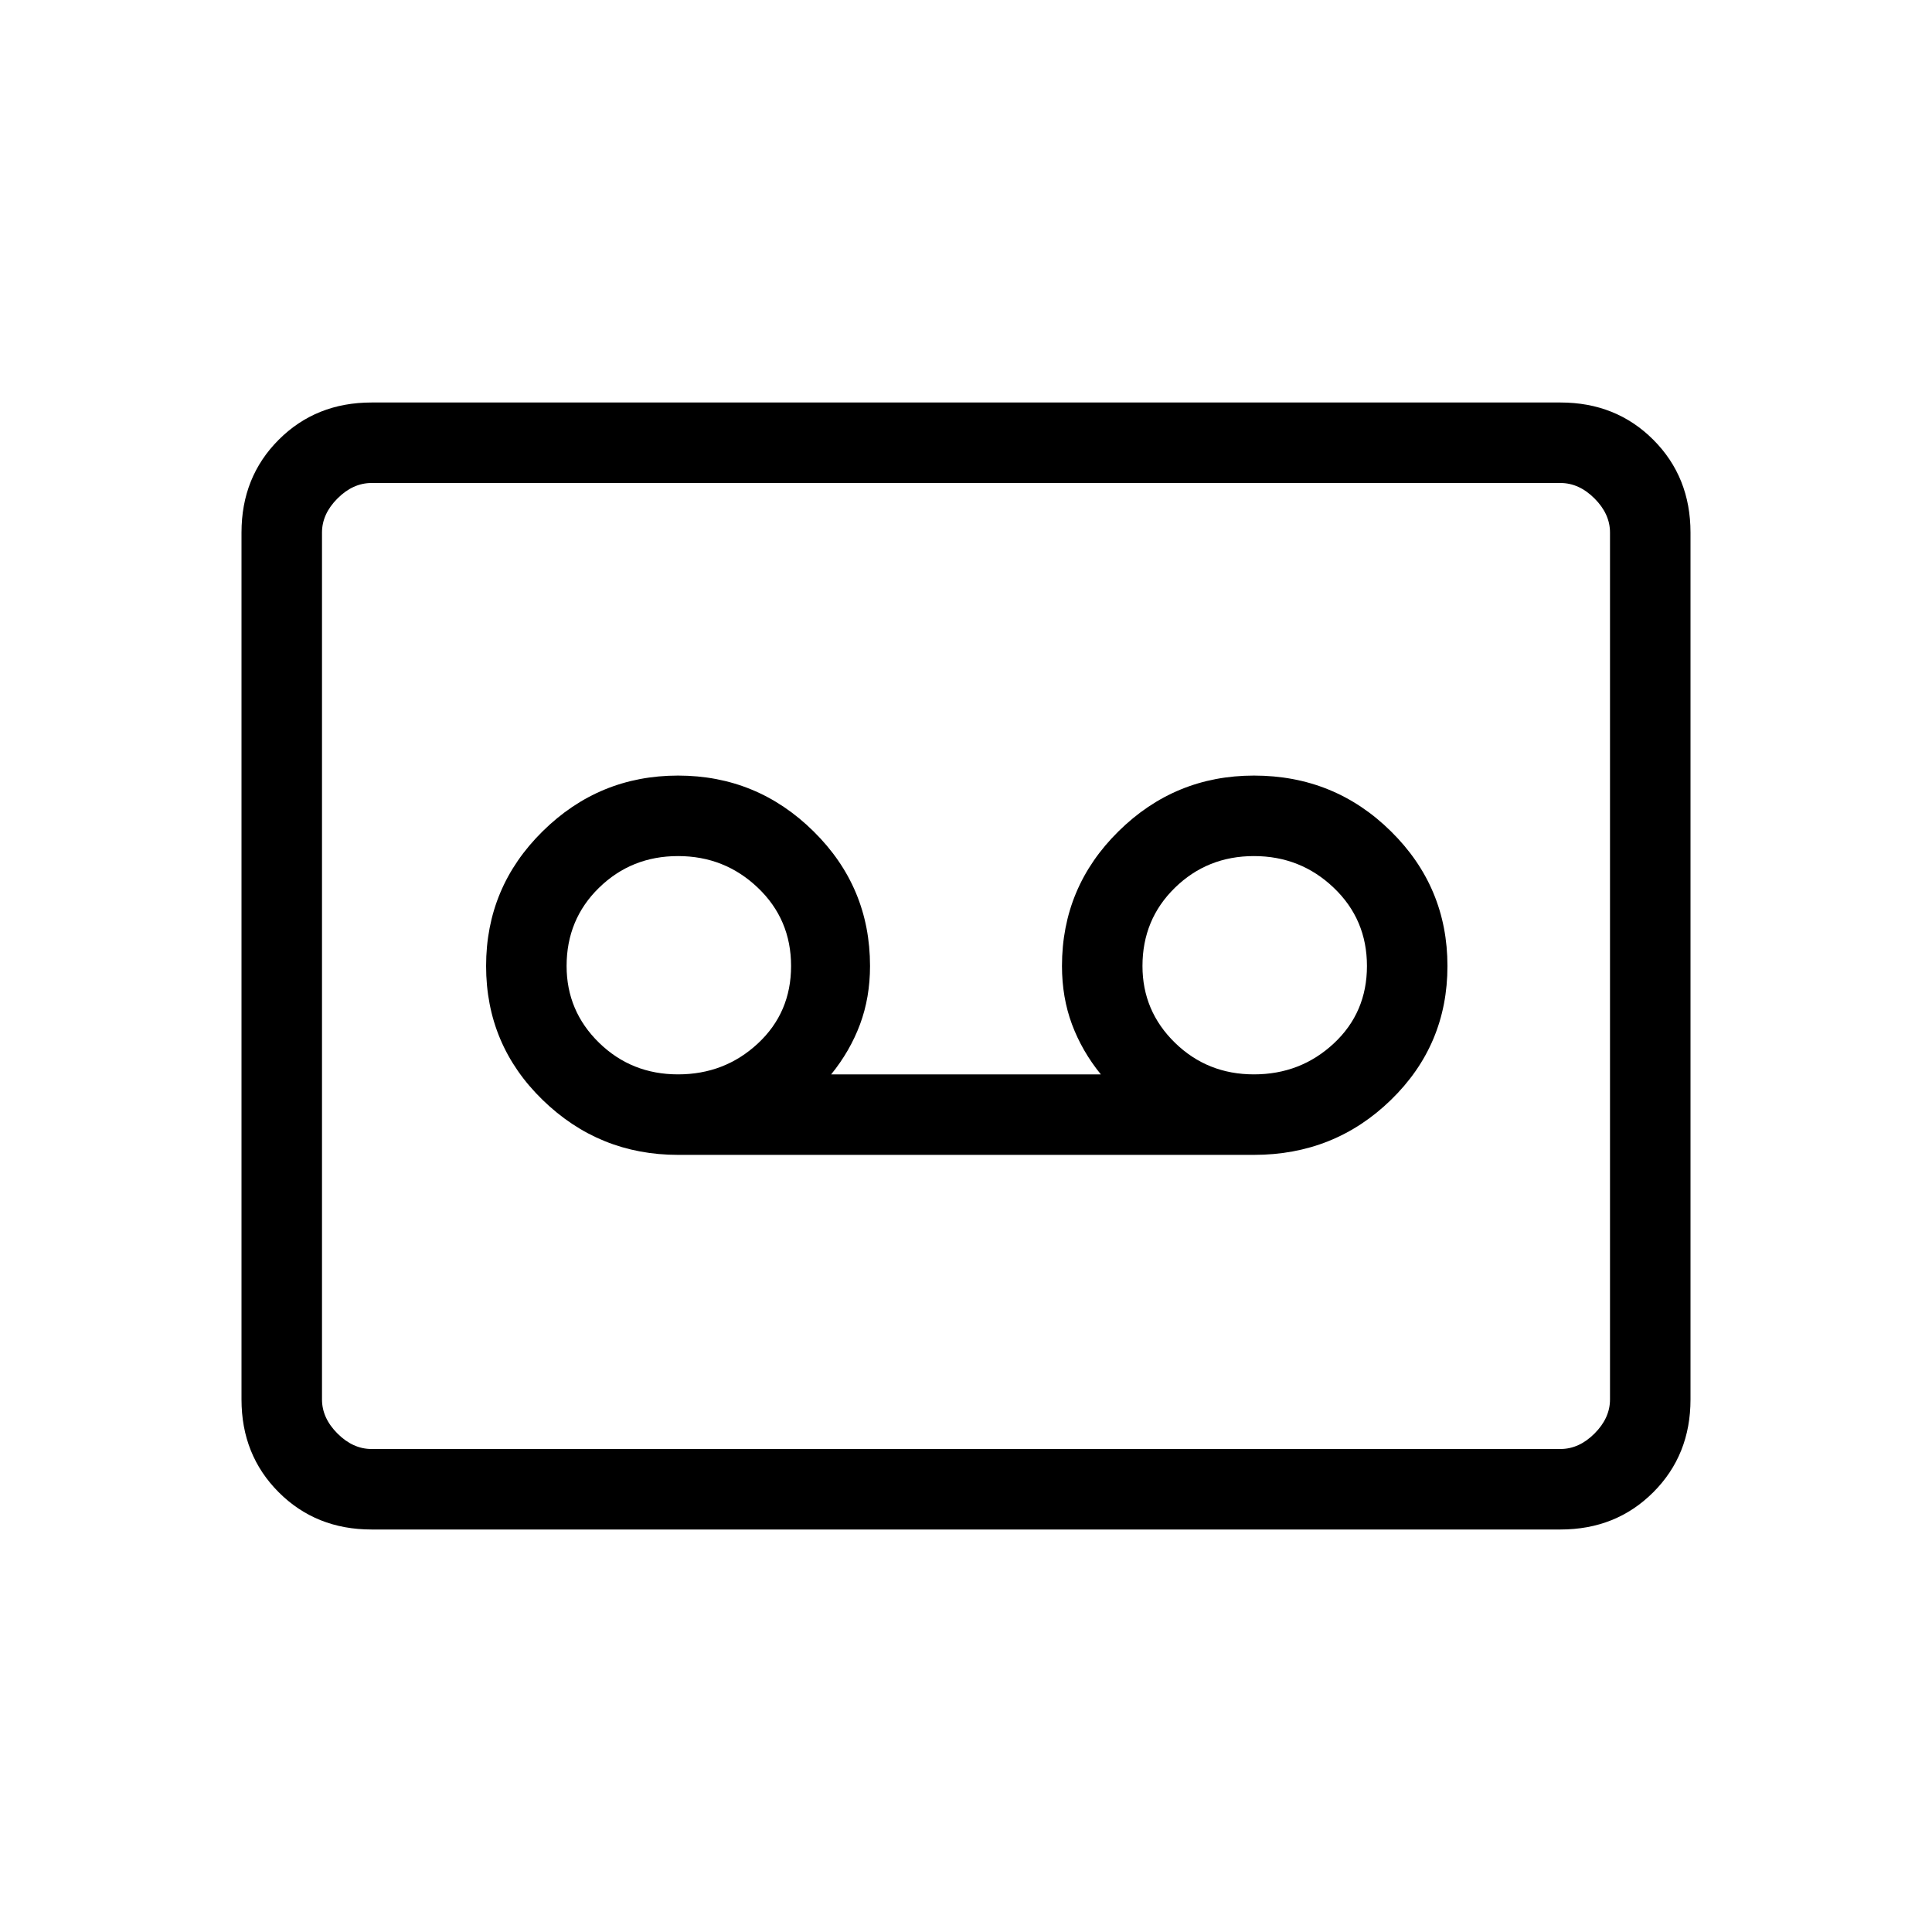 <svg xmlns="http://www.w3.org/2000/svg" height="24" viewBox="0 -960 960 960" width="24"><path d="M623.08-386.15q40 0 68.07-27.31 28.08-27.31 28.08-66.54 0-39.23-28.08-66.92-28.07-27.7-68.07-27.7-39.23 0-67.31 27.7-28.08 27.69-28.08 66.92 0 15.62 4.96 28.96 4.97 13.35 14.35 24.89H413q9.38-11.54 14.35-24.89 4.96-13.34 4.96-28.96 0-39.23-28.08-66.92-28.08-27.7-67.31-27.7-39.23 0-67.3 27.7-28.08 27.69-28.08 66.92 0 39.23 28.08 66.54 28.07 27.31 67.3 27.31h286.16Zm-286.16-40q-23.15 0-39.27-15.73-16.11-15.74-16.11-38.12 0-23.15 16.11-38.88 16.12-15.74 39.27-15.74 23.16 0 39.66 15.74 16.5 15.73 16.5 38.88 0 23.15-16.5 38.5-16.5 15.35-39.66 15.35Zm286.16 0q-23.16 0-39.27-15.73-16.12-15.74-16.12-38.12 0-23.15 16.12-38.88 16.11-15.74 39.27-15.74 23.15 0 39.65 15.74 16.5 15.73 16.5 38.88 0 23.15-16.5 38.5-16.5 15.35-39.65 15.35ZM184.62-200q-27.62 0-46.12-18.5Q120-237 120-264.62v-430.76q0-27.62 18.5-46.12Q157-760 184.62-760h590.76q27.62 0 46.12 18.5Q840-723 840-695.38v430.76q0 27.62-18.5 46.12Q803-200 775.38-200H184.62Zm0-40h590.76q9.24 0 16.93-7.69 7.69-7.69 7.69-16.93v-430.76q0-9.24-7.69-16.93-7.69-7.69-16.93-7.69H184.62q-9.24 0-16.93 7.69-7.69 7.69-7.69 16.93v430.76q0 9.24 7.69 16.93 7.69 7.69 16.93 7.69ZM160-240v-480 480Z"/></svg>